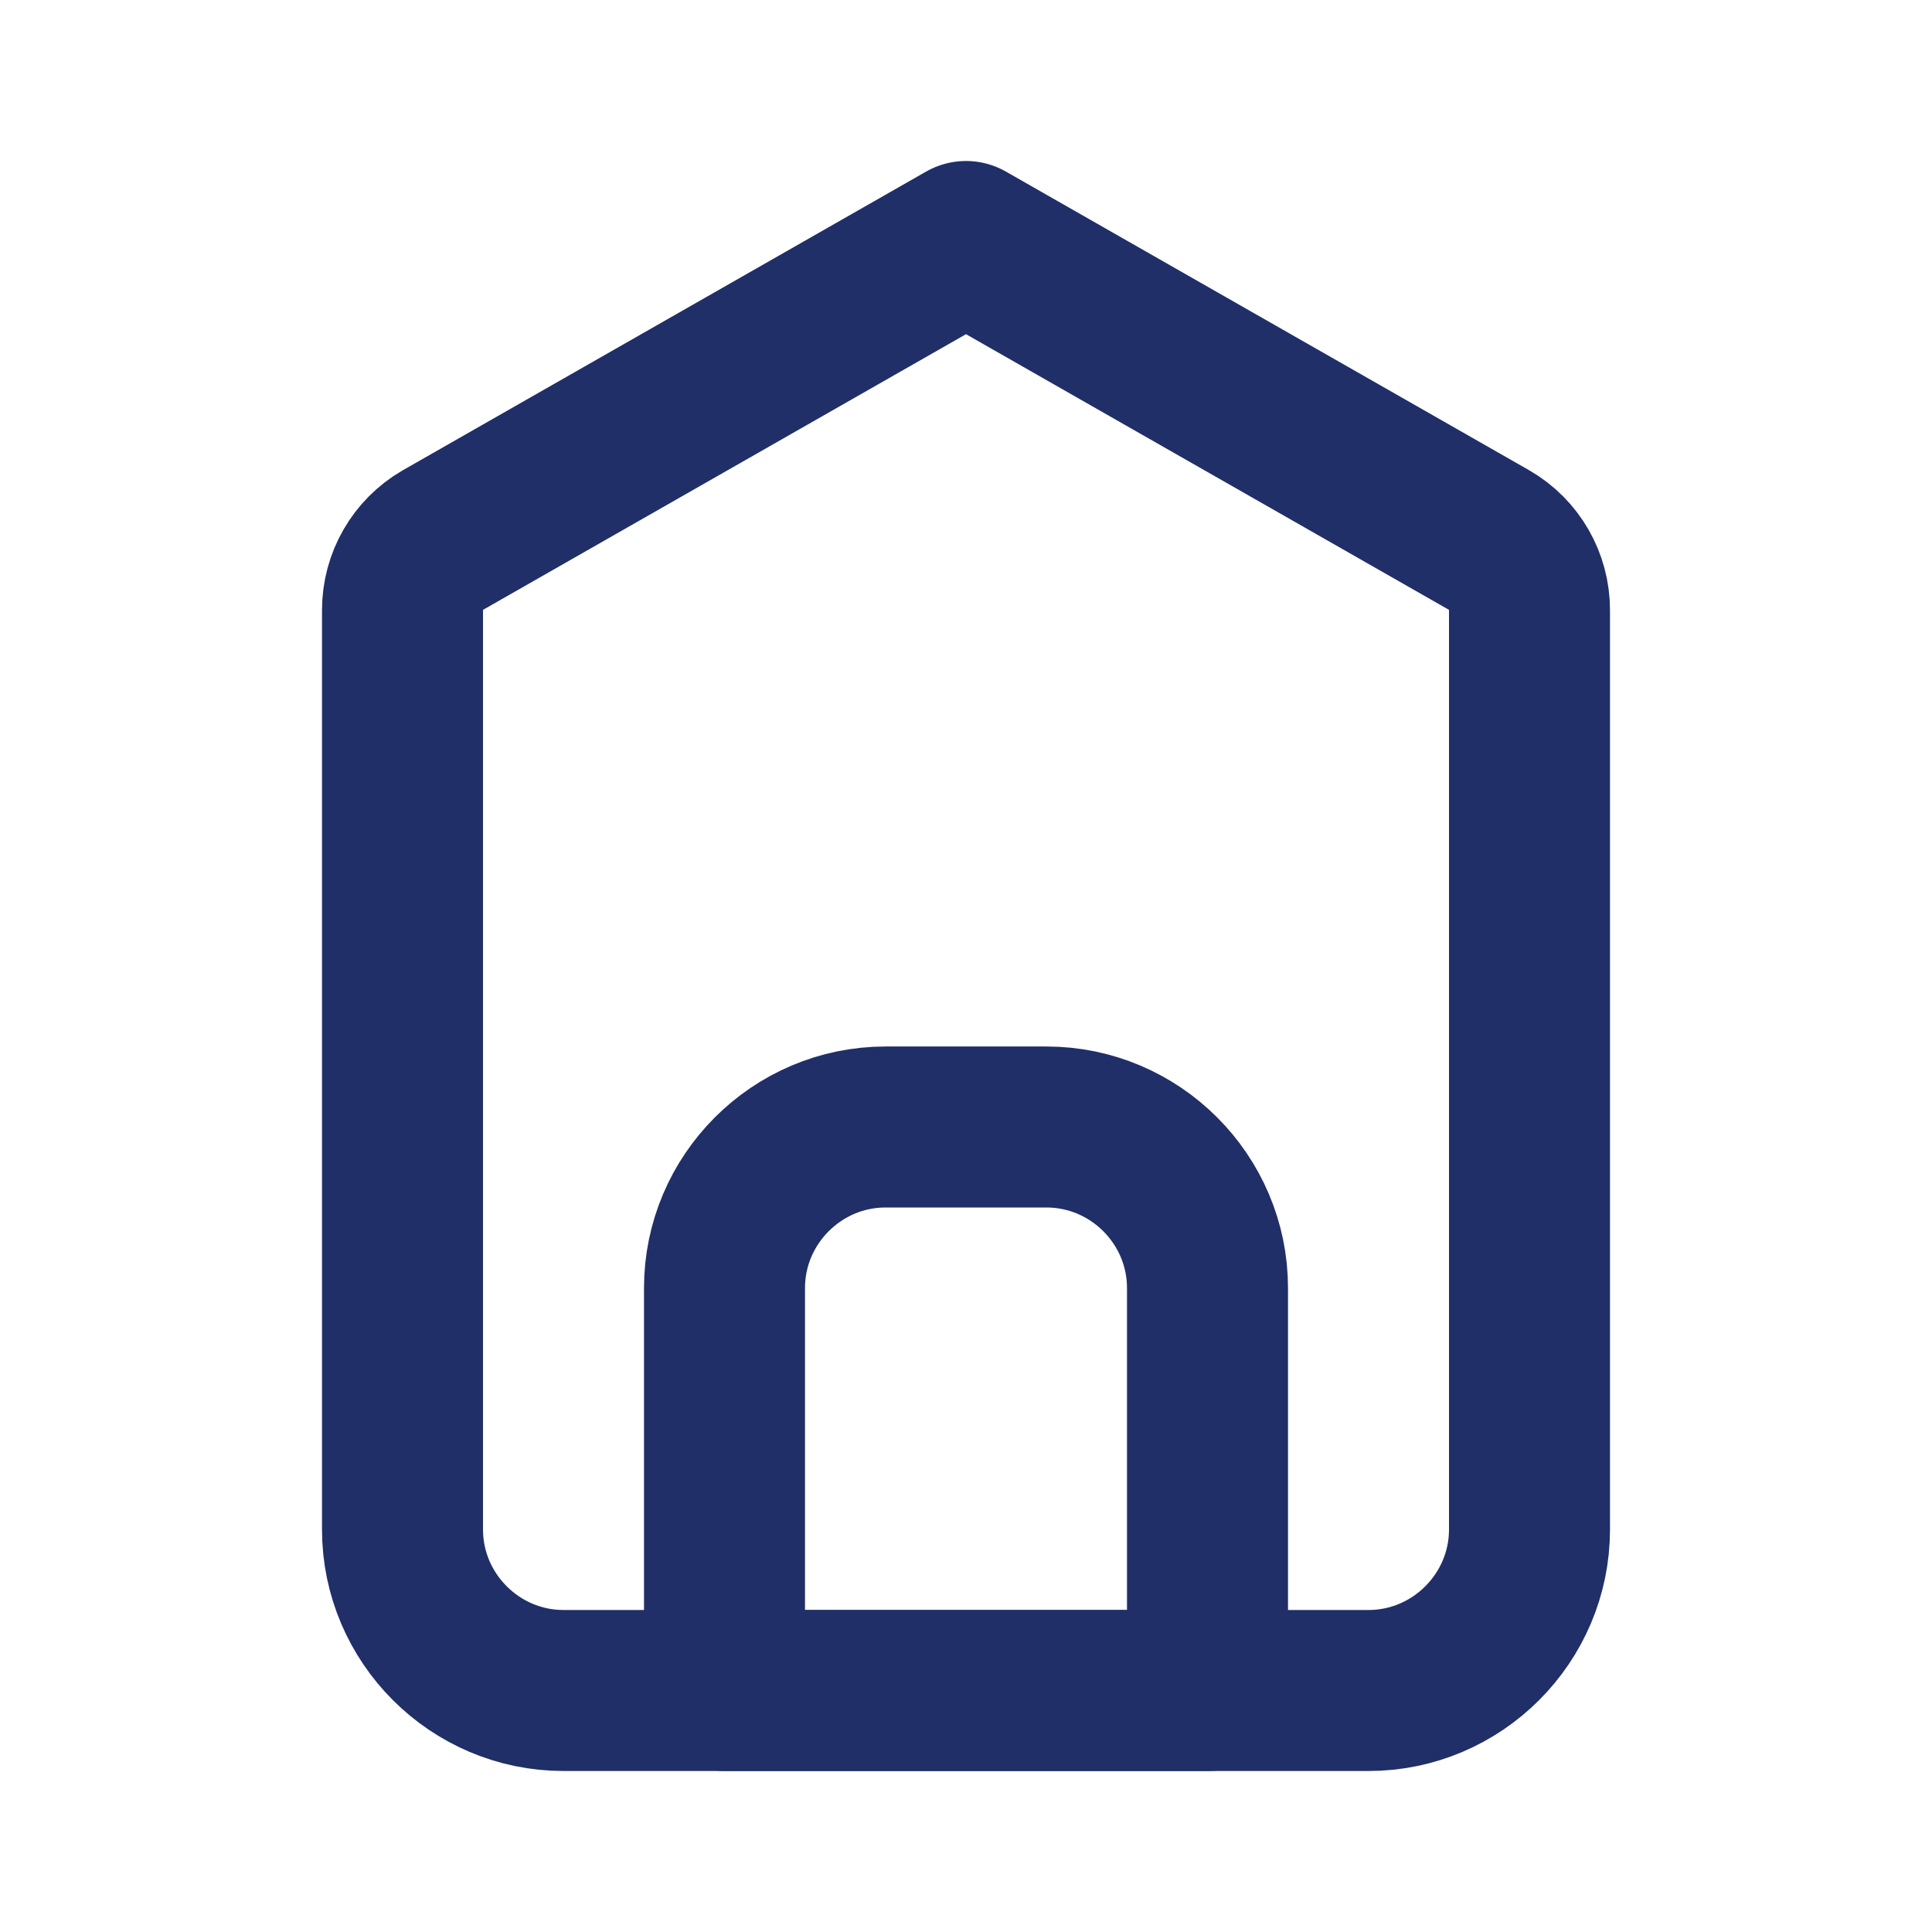 <svg width="24" height="24" viewBox="0 0 24 24" fill="none" xmlns="http://www.w3.org/2000/svg">
<path d="M17 21H7C5.9 21 5 20.1 5 19V7.58C5 7.22 5.19 6.89 5.5 6.71L12 3L18.5 6.71C18.81 6.89 19 7.22 19 7.58V19C19 20.1 18.1 21 17 21Z" stroke="#202F67" stroke-width="2" stroke-miterlimit="10" stroke-linecap="round" stroke-linejoin="round"/>
<path d="M13 14H11C9.9 14 9 14.9 9 16V21H15V16C15 14.9 14.1 14 13 14Z" stroke="#202F67" stroke-width="2" stroke-miterlimit="10" stroke-linecap="round" stroke-linejoin="round"/>
</svg>
